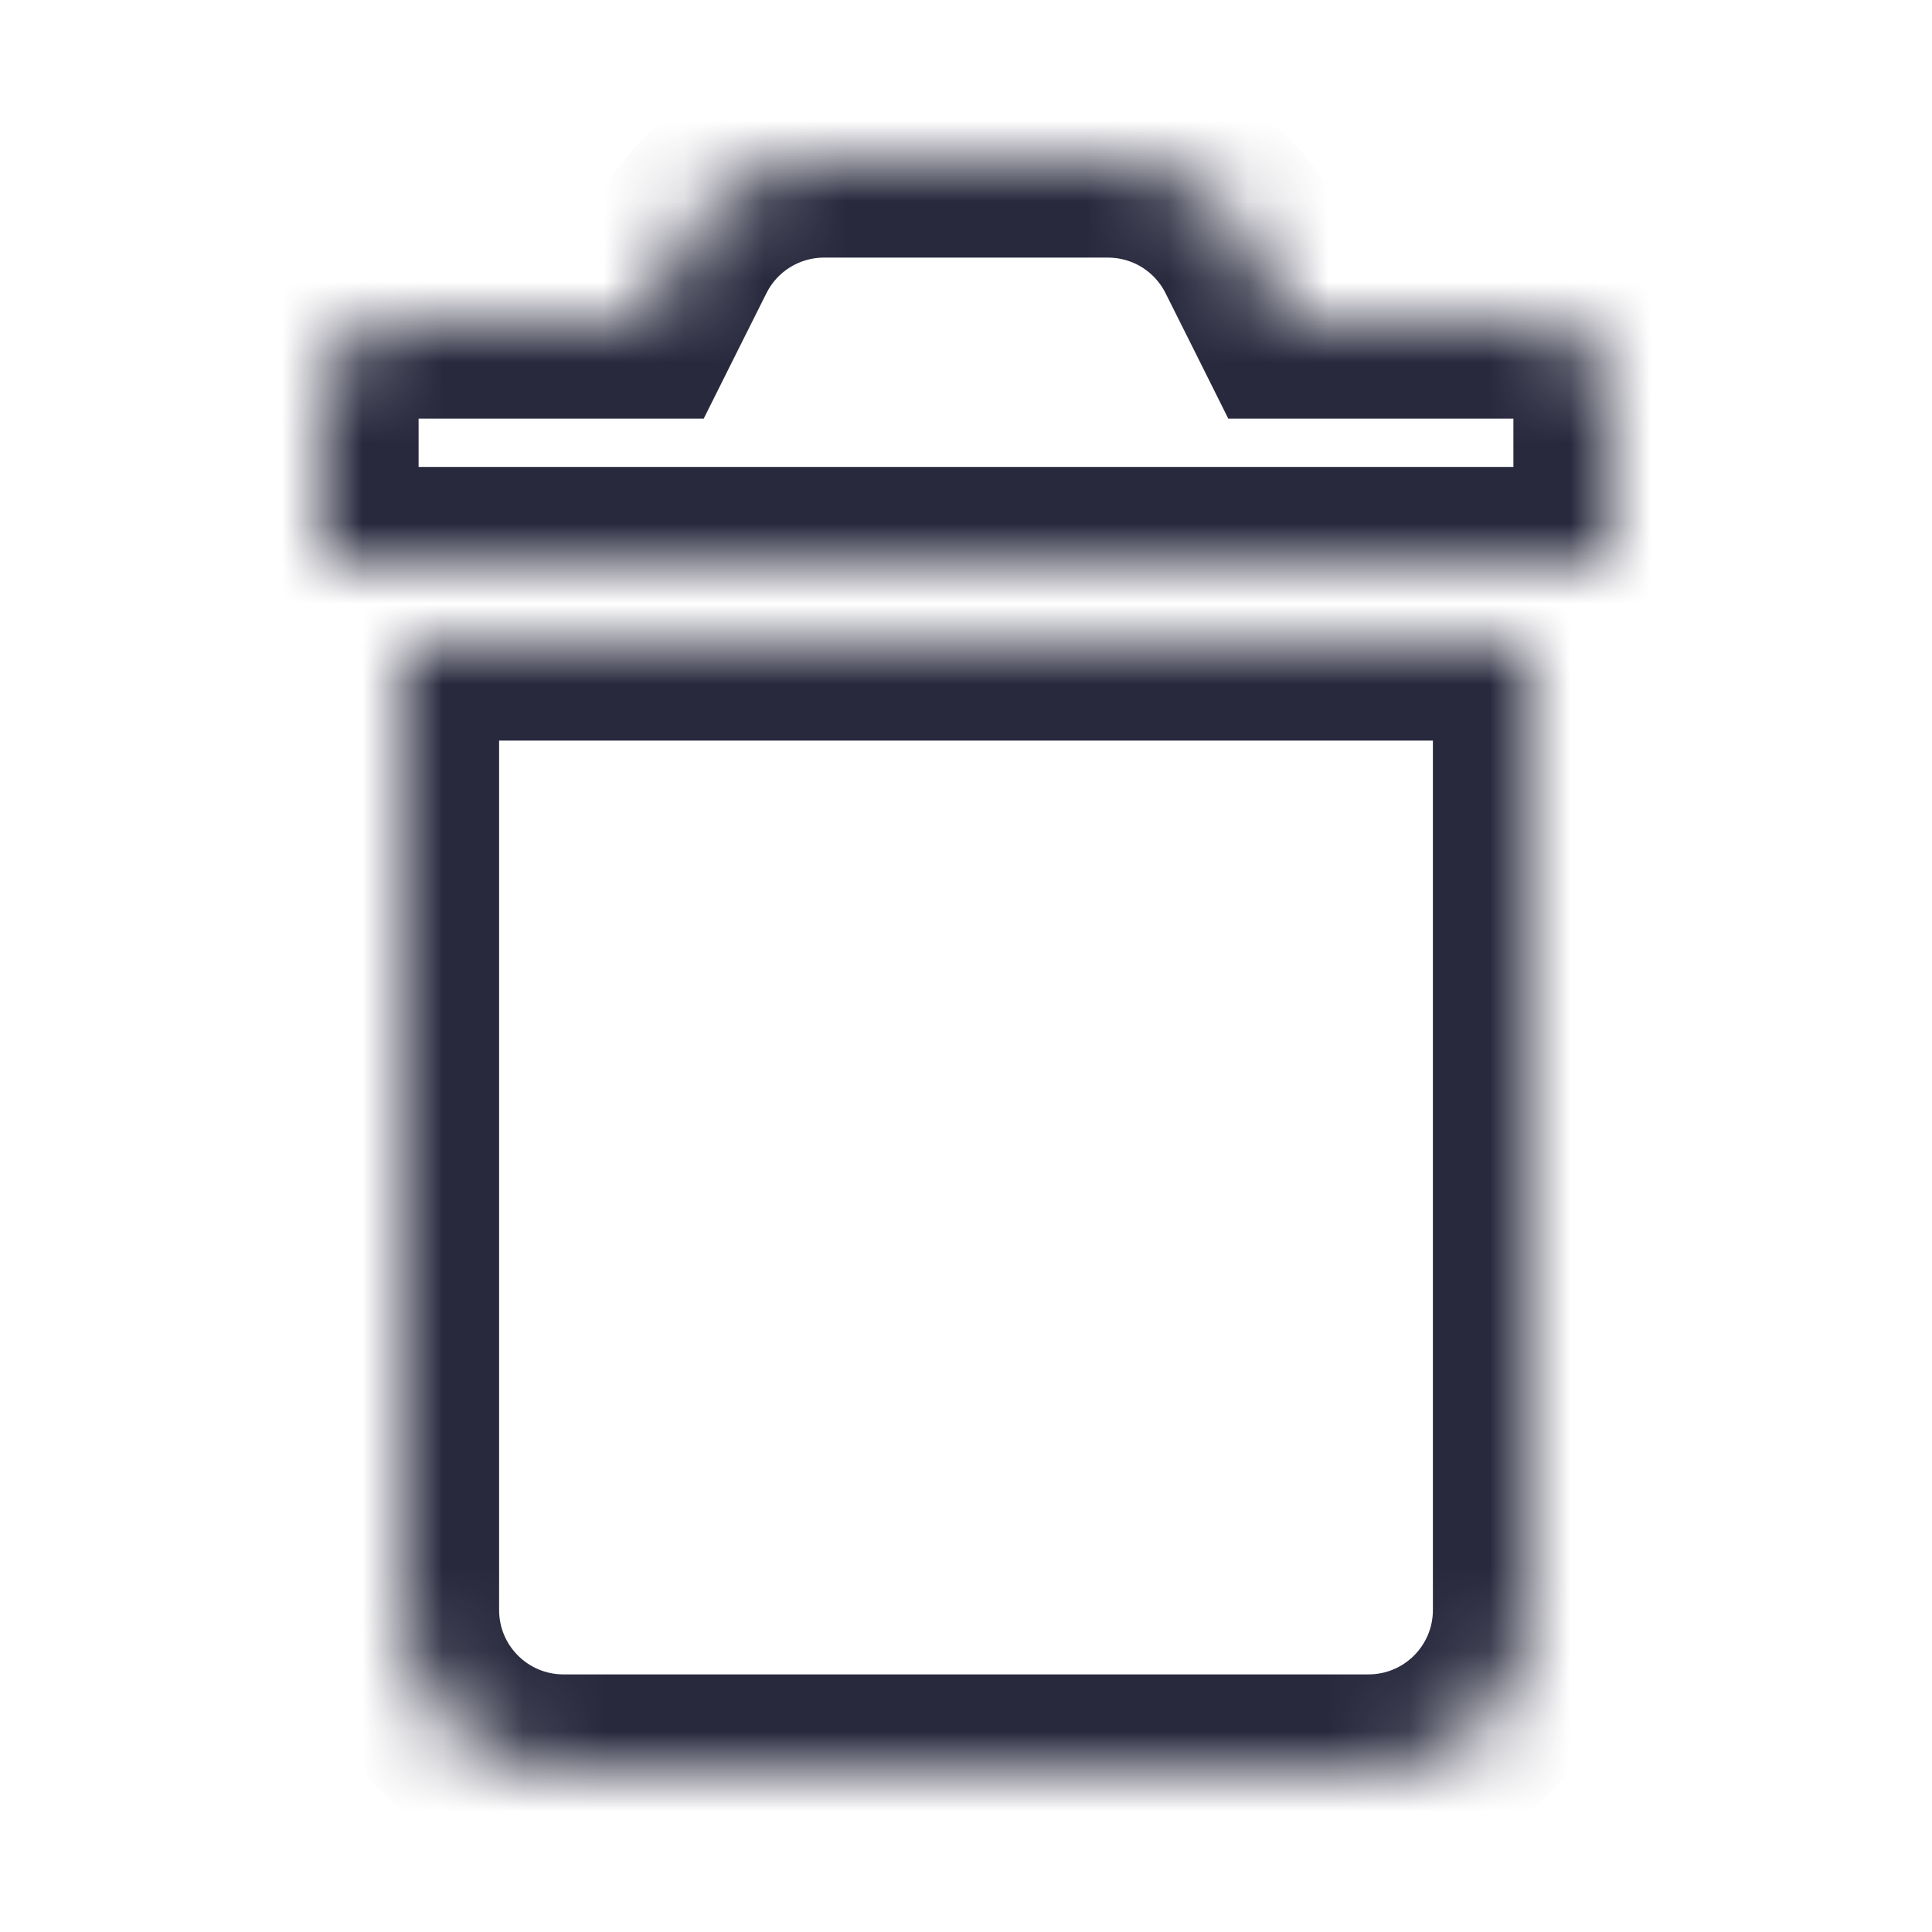<svg width="24" height="24" viewBox="0 0 24 24" fill="none" xmlns="http://www.w3.org/2000/svg">
<mask id="path-1-inside-1_402_14254" fill="white">
<path d="M7 22C5.895 22 5 21.105 5 20V8H19V20C19 21.105 18.105 22 17 22H7Z"/>
<path d="M5 4C4.448 4 4 4.448 4 5L4 7H20V5C20 4.448 19.552 4 19 4H16L15.553 3.106C15.214 2.428 14.521 2 13.764 2H10.236C9.479 2 8.786 2.428 8.447 3.106L8 4H5Z"/>
</mask>
<path d="M5 8V6.8H3.8V8H5ZM19 8H20.2V6.8H19V8ZM4 7H2.8V8.2H4V7ZM20 7V8.2H21.2V7H20ZM8 4V5.2H8.742L9.073 4.537L8 4ZM16 4L14.927 4.537L15.258 5.2H16V4ZM3.8 8V20H6.2V8H3.8ZM7 23.2H17V20.8H7V23.2ZM20.2 20V8H17.8V20H20.2ZM19 6.8H5V9.2H19V6.8ZM5.2 7V5H2.8V7H5.2ZM18.8 5V7H21.2V5H18.8ZM20 5.8H4V8.2H20V5.8ZM5 5.2H8V2.8H5V5.2ZM9.073 4.537L9.521 3.642L7.374 2.569L6.927 3.463L9.073 4.537ZM10.236 3.2H13.764V0.8H10.236V3.2ZM16 5.2H19V2.8H16V5.2ZM14.479 3.642L14.927 4.537L17.073 3.463L16.626 2.569L14.479 3.642ZM13.764 3.2C14.067 3.2 14.344 3.371 14.479 3.642L16.626 2.569C16.084 1.485 14.976 0.8 13.764 0.8V3.2ZM9.521 3.642C9.656 3.371 9.933 3.2 10.236 3.2V0.8C9.024 0.8 7.916 1.485 7.374 2.569L9.521 3.642ZM5.2 5C5.2 5.11 5.11 5.2 5 5.2V2.8C3.785 2.8 2.8 3.785 2.8 5H5.2ZM17 23.2C18.767 23.2 20.2 21.767 20.2 20H17.8C17.8 20.442 17.442 20.8 17 20.8V23.2ZM21.2 5C21.2 3.785 20.215 2.8 19 2.8V5.2C18.89 5.2 18.8 5.11 18.8 5H21.2ZM3.8 20C3.8 21.767 5.233 23.2 7 23.2V20.8C6.558 20.8 6.2 20.442 6.2 20H3.8Z" fill="#28293D" mask="url(#path-1-inside-1_402_14254)"/>
</svg>
